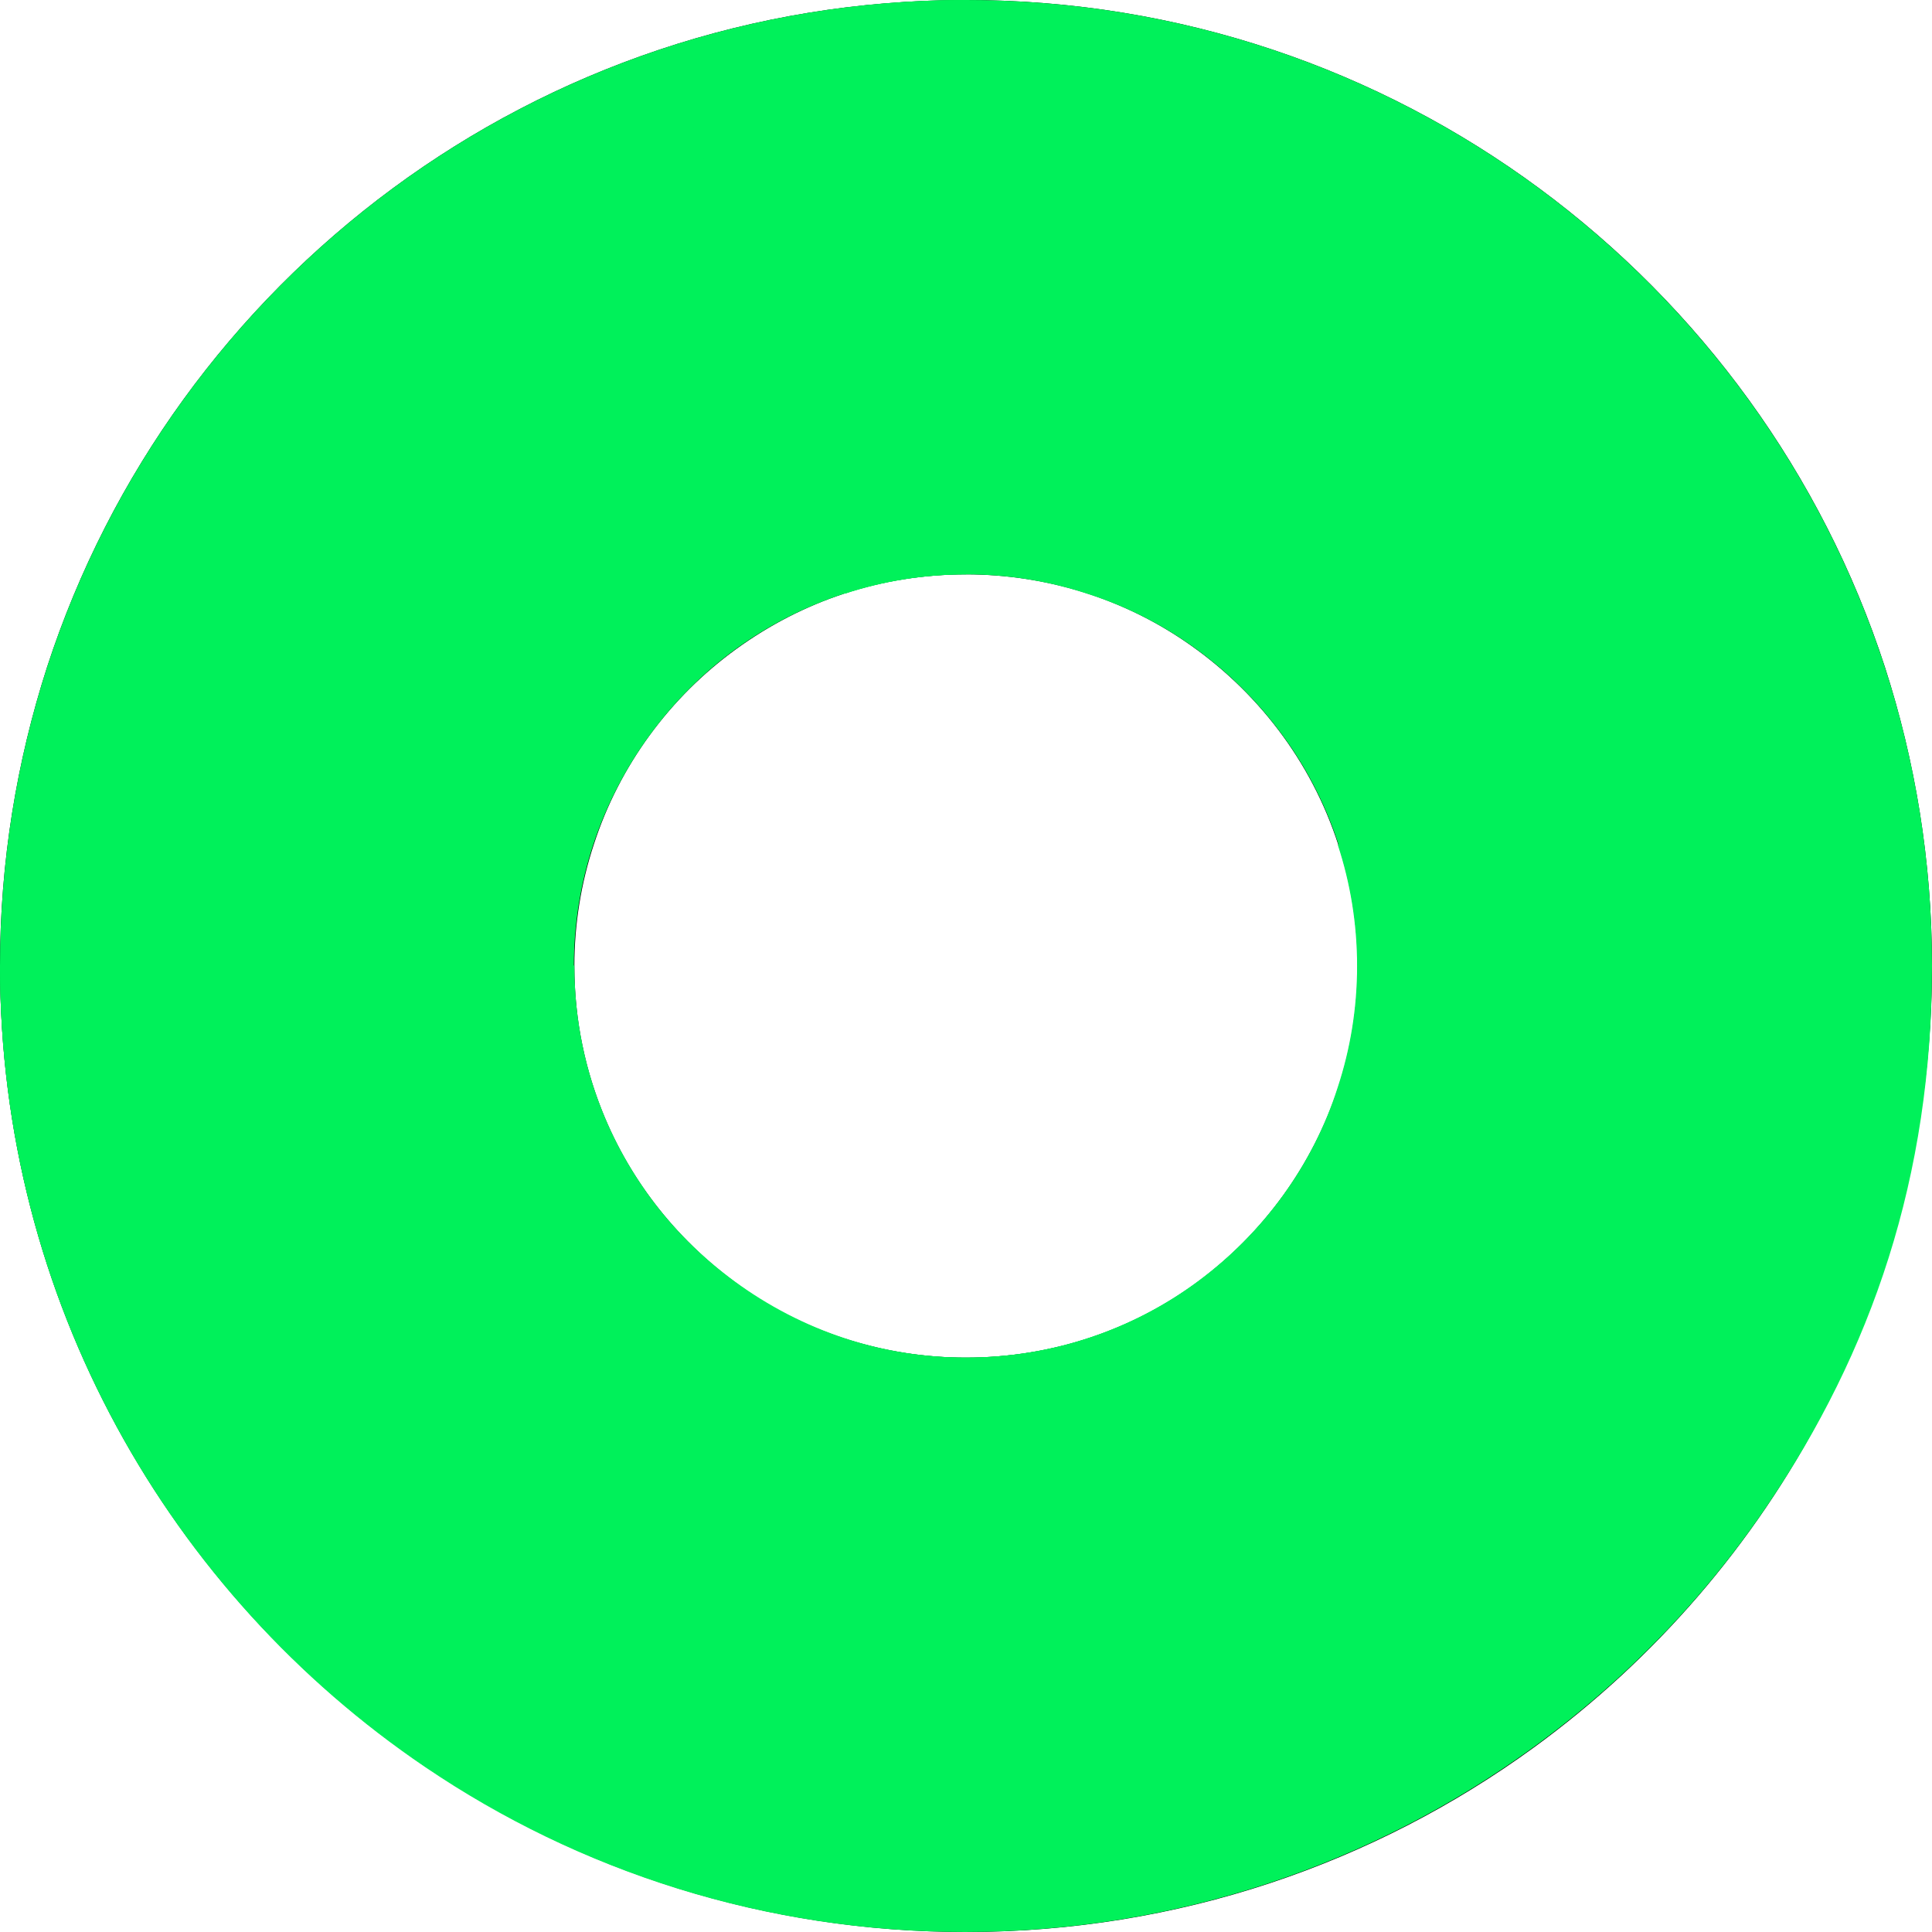 <?xml version="1.0" encoding="UTF-8"?><svg id="a" xmlns="http://www.w3.org/2000/svg" viewBox="0 0 37 37"><defs><style>.cls-1{fill:#00f15a;}.cls-1,.cls-2{fill-rule:evenodd;}</style></defs><path class="cls-2" d="m18.5,0c8.22,0,15.19,5.36,17.6,12.78.58,1.8.9,3.72.9,5.72,0,6.15-3,11.6-7.63,14.97-3.05,2.22-6.81,3.53-10.87,3.53-3.83,0-7.39-1.16-10.34-3.16C3.24,30.52,0,24.89,0,18.5c0-2,.32-3.92.9-5.72C3.31,5.36,10.28,0,18.5,0Zm0,11c1.55,0,3,.47,4.19,1.28,1.37.93,2.42,2.29,2.94,3.9.24.73.37,1.51.37,2.32s-.13,1.59-.37,2.32c-.49,1.5-1.44,2.8-2.68,3.72s-2.78,1.46-4.45,1.46c-1.55,0-3-.47-4.19-1.28s-2.15-1.95-2.72-3.3c-.38-.9-.59-1.88-.59-2.92,0-.81.13-1.59.37-2.32.49-1.52,1.46-2.83,2.73-3.75s2.76-1.43,4.41-1.43h0Z"/><path class="cls-1" d="m18.5,11c-1.65,0-3.17.53-4.41,1.43s-2.23,2.23-2.73,3.75c-.24.73-.37,1.51-.37,2.32,0,1.04.21,2.02.59,2.92.57,1.35,1.52,2.49,2.72,3.3s2.64,1.28,4.19,1.28c1.67,0,3.21-.54,4.45-1.46s2.2-2.21,2.68-3.72c.24-.73.37-1.51.37-2.32s-.13-1.59-.37-2.32l10.46-3.4c.58,1.8.9,3.72.9,5.72,0,6.15-3,11.6-7.63,14.97-3.05,2.22-6.81,3.53-10.87,3.53-3.83,0-7.39-1.16-10.34-3.16C3.24,30.52,0,24.89,0,18.5c0-2,.32-3.92.9-5.72C3.31,5.36,10.28,0,18.5,0"/><path class="cls-1" d="m11,18.49c0,1.65.53,3.17,1.43,4.41s2.23,2.23,3.75,2.73c.73.24,1.51.37,2.32.37,1.04,0,2.02-.21,2.92-.59,1.35-.57,2.49-1.52,3.3-2.72s1.28-2.64,1.28-4.19c0-1.67-.54-3.21-1.46-4.45s-2.21-2.2-3.72-2.68c-.73-.24-1.51-.37-2.32-.37s-1.59.13-2.32.37L12.78.91C14.58.33,16.5,0,18.5,0c6.15,0,11.6,3,14.97,7.63,2.22,3.05,3.53,6.81,3.53,10.87s-1.16,7.39-3.16,10.34c-3.32,4.9-8.95,8.14-15.34,8.14-2,0-3.92-.32-5.72-.9C5.36,33.68,0,26.71,0,18.49"/></svg>